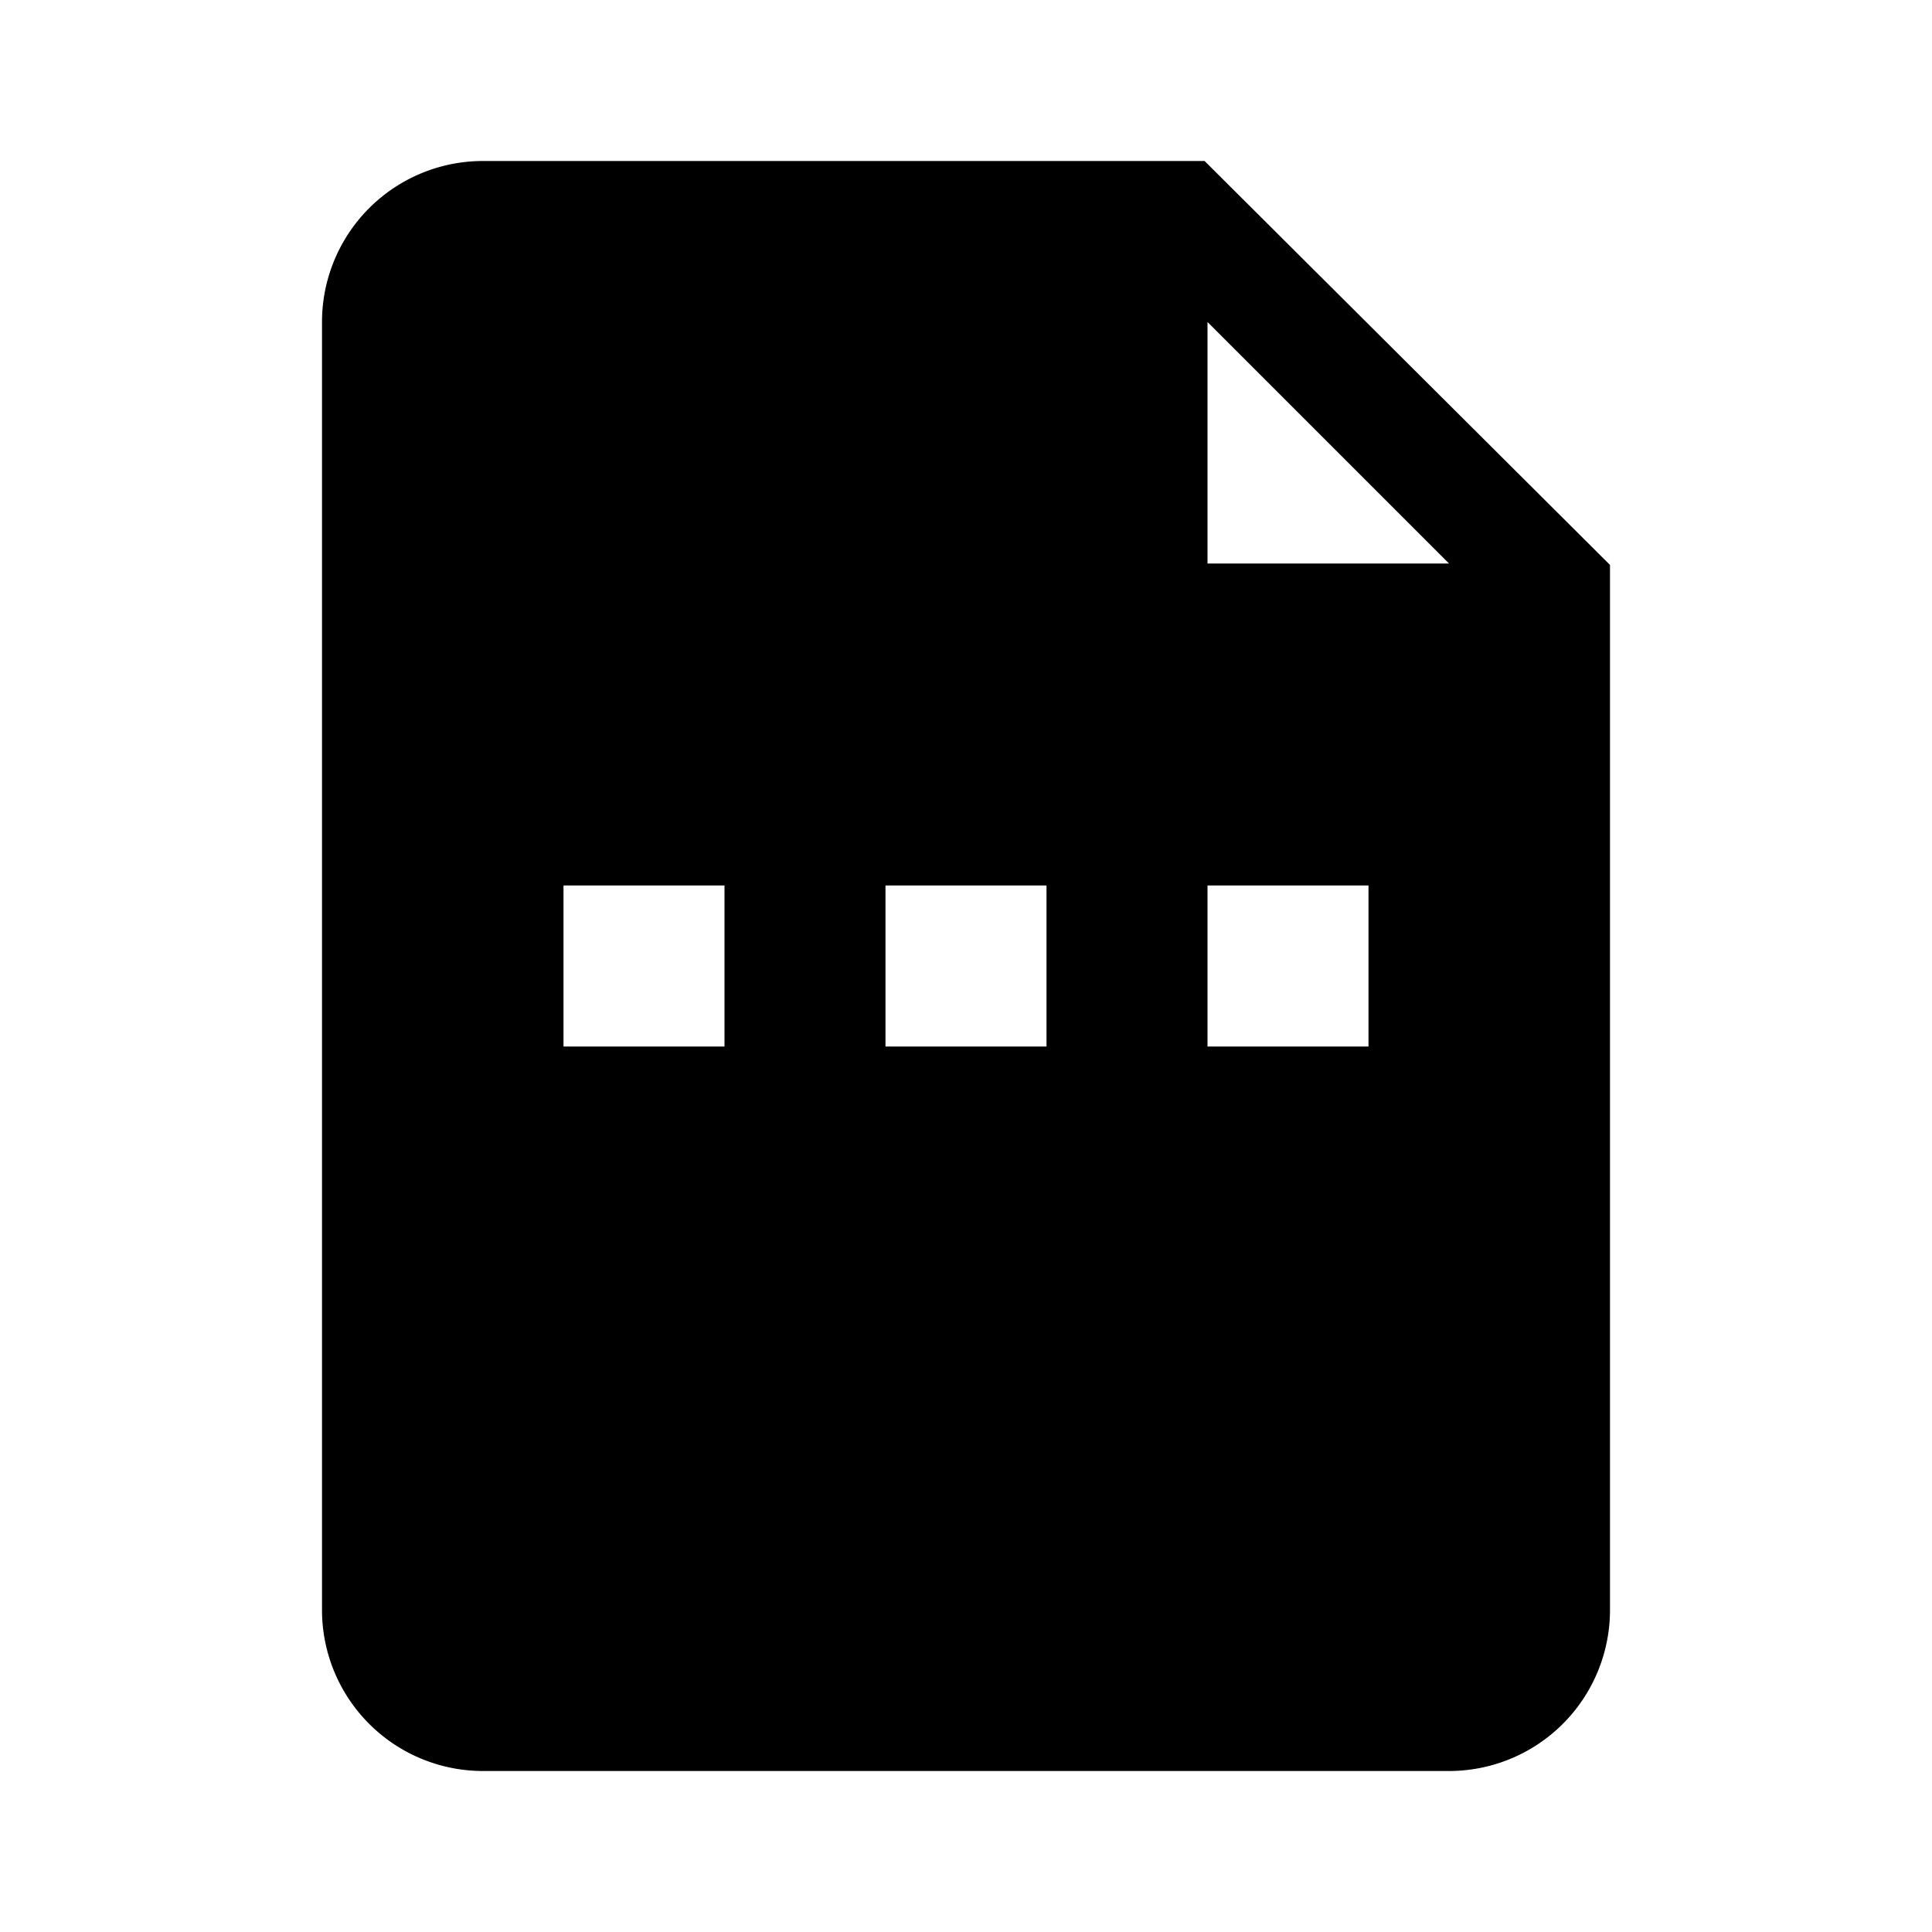 <svg viewBox="0 0 1024 1024" focusable="false"><path d="M256 85.33h382.46l214.87 214.1v553.9A85.33 85.33 0 01768 938.67H256a85.33 85.33 0 01-85.33-85.34V170.67A85.33 85.33 0 01256 85.33zm512 213.34l-128-128v128h128zM298.67 469.33v85.34H384v-85.34h-85.33zm170.66 0v85.34h85.34v-85.34h-85.34zm170.67 0v85.34h85.33v-85.34H640z" /></svg>